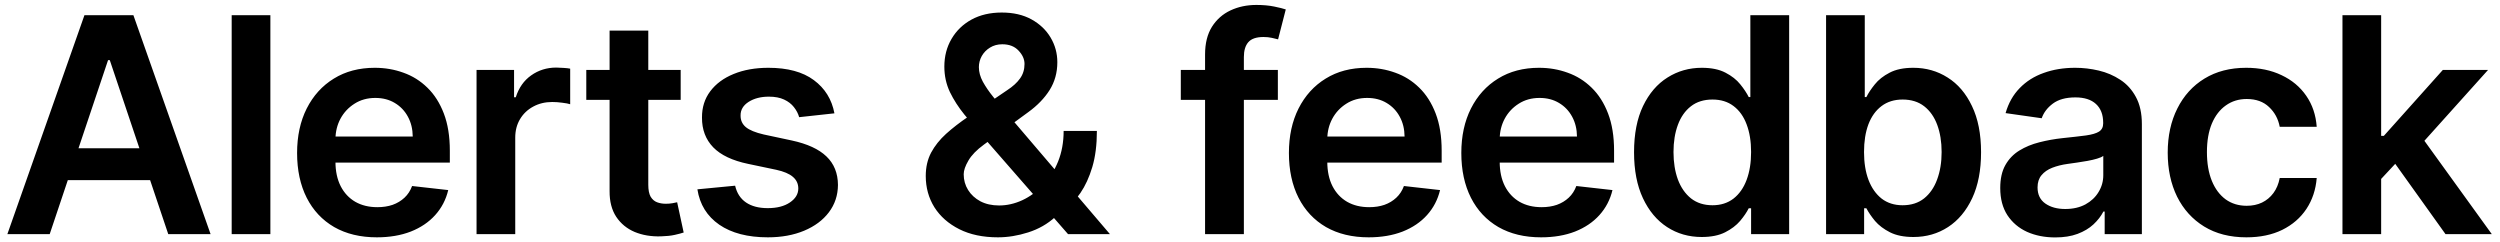 <svg width="299" height="29" viewBox="0 0 299 29" fill="none" xmlns="http://www.w3.org/2000/svg">
<path d="M5.945 28H0.882L10.099 1.818H15.954L25.185 28H20.122L13.129 7.188H12.925L5.945 28ZM6.111 17.734H19.918V21.544H6.111V17.734ZM32.337 1.818V28H27.709V1.818H32.337ZM45.069 28.384C43.1 28.384 41.4 27.974 39.968 27.156C38.544 26.329 37.449 25.162 36.682 23.653C35.915 22.136 35.532 20.351 35.532 18.297C35.532 16.277 35.915 14.504 36.682 12.979C37.458 11.445 38.54 10.251 39.929 9.399C41.319 8.538 42.951 8.108 44.826 8.108C46.036 8.108 47.178 8.304 48.252 8.696C49.334 9.08 50.289 9.676 51.115 10.486C51.951 11.296 52.607 12.327 53.084 13.579C53.561 14.824 53.8 16.307 53.8 18.028V19.447H37.705V16.328H49.364C49.355 15.442 49.164 14.653 48.789 13.963C48.414 13.264 47.889 12.714 47.216 12.314C46.551 11.913 45.776 11.713 44.889 11.713C43.944 11.713 43.113 11.943 42.397 12.403C41.681 12.855 41.123 13.452 40.722 14.193C40.33 14.926 40.13 15.732 40.121 16.609V19.332C40.121 20.474 40.33 21.454 40.748 22.273C41.165 23.082 41.749 23.704 42.499 24.139C43.249 24.565 44.127 24.778 45.132 24.778C45.806 24.778 46.415 24.685 46.961 24.497C47.506 24.301 47.979 24.016 48.38 23.641C48.78 23.266 49.083 22.801 49.287 22.247L53.608 22.733C53.336 23.875 52.816 24.872 52.049 25.724C51.29 26.568 50.319 27.224 49.134 27.693C47.949 28.153 46.594 28.384 45.069 28.384ZM56.995 28V8.364H61.482V11.636H61.687C62.045 10.503 62.658 9.629 63.528 9.016C64.406 8.393 65.407 8.082 66.532 8.082C66.788 8.082 67.073 8.095 67.389 8.121C67.713 8.138 67.981 8.168 68.194 8.21V12.467C67.998 12.399 67.687 12.339 67.261 12.288C66.843 12.229 66.438 12.199 66.046 12.199C65.203 12.199 64.444 12.382 63.771 12.749C63.106 13.107 62.582 13.605 62.198 14.244C61.815 14.883 61.623 15.621 61.623 16.456V28H56.995ZM81.409 8.364V11.943H70.12V8.364H81.409ZM72.907 3.659H77.535V22.094C77.535 22.716 77.629 23.193 77.816 23.526C78.012 23.849 78.268 24.071 78.583 24.19C78.899 24.31 79.248 24.369 79.632 24.369C79.921 24.369 80.186 24.348 80.424 24.305C80.671 24.263 80.859 24.224 80.987 24.19L81.767 27.808C81.519 27.893 81.166 27.987 80.706 28.09C80.254 28.192 79.7 28.251 79.044 28.268C77.885 28.303 76.841 28.128 75.912 27.744C74.983 27.352 74.245 26.747 73.7 25.929C73.163 25.111 72.899 24.088 72.907 22.861V3.659ZM99.798 13.554L95.579 14.014C95.46 13.588 95.251 13.188 94.953 12.812C94.663 12.438 94.271 12.135 93.776 11.905C93.282 11.675 92.677 11.56 91.961 11.56C90.998 11.56 90.188 11.768 89.532 12.186C88.884 12.604 88.565 13.145 88.573 13.81C88.565 14.381 88.774 14.845 89.2 15.203C89.634 15.561 90.35 15.855 91.347 16.085L94.697 16.801C96.555 17.202 97.936 17.837 98.839 18.706C99.751 19.575 100.211 20.713 100.22 22.119C100.211 23.355 99.849 24.446 99.133 25.392C98.426 26.329 97.441 27.062 96.18 27.591C94.918 28.119 93.47 28.384 91.833 28.384C89.43 28.384 87.495 27.881 86.029 26.875C84.563 25.861 83.69 24.45 83.409 22.643L87.921 22.209C88.126 23.095 88.561 23.764 89.225 24.216C89.89 24.668 90.755 24.893 91.82 24.893C92.92 24.893 93.802 24.668 94.467 24.216C95.14 23.764 95.477 23.206 95.477 22.541C95.477 21.979 95.259 21.514 94.825 21.148C94.399 20.781 93.734 20.5 92.83 20.304L89.481 19.601C87.597 19.209 86.204 18.548 85.301 17.619C84.397 16.682 83.95 15.497 83.958 14.065C83.95 12.855 84.278 11.807 84.943 10.921C85.616 10.026 86.549 9.335 87.742 8.849C88.944 8.355 90.329 8.108 91.897 8.108C94.198 8.108 96.009 8.598 97.33 9.578C98.66 10.558 99.482 11.883 99.798 13.554ZM119.349 28.384C117.559 28.384 116.021 28.06 114.734 27.412C113.447 26.764 112.454 25.891 111.755 24.791C111.065 23.683 110.72 22.435 110.72 21.046C110.72 19.997 110.933 19.068 111.359 18.259C111.794 17.449 112.39 16.699 113.149 16.009C113.916 15.318 114.802 14.632 115.808 13.95L120.449 10.793C121.13 10.349 121.646 9.881 121.996 9.386C122.353 8.892 122.532 8.312 122.532 7.648C122.532 7.085 122.294 6.553 121.817 6.05C121.348 5.547 120.7 5.295 119.873 5.295C119.319 5.295 118.829 5.428 118.403 5.692C117.986 5.947 117.657 6.284 117.419 6.702C117.189 7.119 117.074 7.562 117.074 8.031C117.074 8.602 117.231 9.182 117.547 9.77C117.871 10.358 118.288 10.967 118.799 11.598C119.319 12.229 119.873 12.898 120.461 13.605L132.747 28H127.736L117.534 16.315C116.775 15.429 116.042 14.555 115.335 13.695C114.636 12.834 114.061 11.939 113.609 11.01C113.166 10.072 112.944 9.058 112.944 7.967C112.944 6.732 113.23 5.628 113.801 4.656C114.372 3.676 115.169 2.905 116.192 2.342C117.223 1.78 118.429 1.499 119.809 1.499C121.19 1.499 122.375 1.771 123.363 2.317C124.352 2.862 125.115 3.587 125.652 4.49C126.189 5.393 126.457 6.378 126.457 7.443C126.457 8.679 126.15 9.787 125.537 10.767C124.923 11.739 124.071 12.621 122.98 13.413L117.687 17.287C116.818 17.918 116.196 18.557 115.821 19.204C115.446 19.844 115.258 20.389 115.258 20.841C115.258 21.531 115.433 22.158 115.782 22.72C116.132 23.283 116.622 23.734 117.253 24.075C117.892 24.408 118.638 24.574 119.49 24.574C120.427 24.574 121.352 24.365 122.264 23.947C123.176 23.521 124.007 22.916 124.757 22.132C125.507 21.348 126.103 20.41 126.547 19.32C126.99 18.22 127.211 17.001 127.211 15.663H131.187C131.187 17.317 131.004 18.757 130.638 19.984C130.271 21.203 129.798 22.234 129.219 23.078C128.639 23.913 128.025 24.582 127.378 25.085C127.173 25.23 126.977 25.375 126.79 25.52C126.602 25.665 126.406 25.81 126.201 25.954C125.281 26.79 124.203 27.403 122.967 27.796C121.74 28.188 120.534 28.384 119.349 28.384ZM152.832 8.364V11.943H141.224V8.364H152.832ZM144.126 28V6.51C144.126 5.189 144.399 4.089 144.944 3.212C145.498 2.334 146.24 1.678 147.169 1.243C148.098 0.808 149.129 0.591 150.263 0.591C151.064 0.591 151.775 0.655 152.397 0.783C153.02 0.911 153.48 1.026 153.778 1.128L152.858 4.707C152.662 4.648 152.415 4.588 152.116 4.528C151.818 4.46 151.486 4.426 151.119 4.426C150.258 4.426 149.649 4.635 149.291 5.053C148.942 5.462 148.767 6.05 148.767 6.817V28H144.126ZM163.691 28.384C161.723 28.384 160.022 27.974 158.59 27.156C157.167 26.329 156.072 25.162 155.305 23.653C154.538 22.136 154.154 20.351 154.154 18.297C154.154 16.277 154.538 14.504 155.305 12.979C156.081 11.445 157.163 10.251 158.552 9.399C159.941 8.538 161.573 8.108 163.448 8.108C164.659 8.108 165.801 8.304 166.875 8.696C167.957 9.08 168.912 9.676 169.738 10.486C170.573 11.296 171.23 12.327 171.707 13.579C172.184 14.824 172.423 16.307 172.423 18.028V19.447H156.328V16.328H167.987C167.978 15.442 167.787 14.653 167.412 13.963C167.037 13.264 166.512 12.714 165.839 12.314C165.174 11.913 164.399 11.713 163.512 11.713C162.566 11.713 161.735 11.943 161.019 12.403C160.304 12.855 159.745 13.452 159.345 14.193C158.953 14.926 158.752 15.732 158.744 16.609V19.332C158.744 20.474 158.953 21.454 159.37 22.273C159.788 23.082 160.372 23.704 161.122 24.139C161.872 24.565 162.75 24.778 163.755 24.778C164.429 24.778 165.038 24.685 165.583 24.497C166.129 24.301 166.602 24.016 167.002 23.641C167.403 23.266 167.706 22.801 167.91 22.247L172.231 22.733C171.958 23.875 171.438 24.872 170.671 25.724C169.913 26.568 168.941 27.224 167.757 27.693C166.572 28.153 165.217 28.384 163.691 28.384ZM184.311 28.384C182.342 28.384 180.642 27.974 179.21 27.156C177.787 26.329 176.692 25.162 175.925 23.653C175.158 22.136 174.774 20.351 174.774 18.297C174.774 16.277 175.158 14.504 175.925 12.979C176.7 11.445 177.783 10.251 179.172 9.399C180.561 8.538 182.193 8.108 184.068 8.108C185.279 8.108 186.421 8.304 187.494 8.696C188.577 9.08 189.531 9.676 190.358 10.486C191.193 11.296 191.85 12.327 192.327 13.579C192.804 14.824 193.043 16.307 193.043 18.028V19.447H176.948V16.328H188.607C188.598 15.442 188.406 14.653 188.031 13.963C187.656 13.264 187.132 12.714 186.459 12.314C185.794 11.913 185.019 11.713 184.132 11.713C183.186 11.713 182.355 11.943 181.639 12.403C180.923 12.855 180.365 13.452 179.965 14.193C179.573 14.926 179.372 15.732 179.364 16.609V19.332C179.364 20.474 179.573 21.454 179.99 22.273C180.408 23.082 180.992 23.704 181.742 24.139C182.492 24.565 183.369 24.778 184.375 24.778C185.048 24.778 185.658 24.685 186.203 24.497C186.749 24.301 187.222 24.016 187.622 23.641C188.023 23.266 188.325 22.801 188.53 22.247L192.851 22.733C192.578 23.875 192.058 24.872 191.291 25.724C190.533 26.568 189.561 27.224 188.377 27.693C187.192 28.153 185.837 28.384 184.311 28.384ZM203.525 28.345C201.982 28.345 200.601 27.949 199.383 27.156C198.164 26.364 197.201 25.213 196.494 23.704C195.786 22.196 195.432 20.364 195.432 18.207C195.432 16.026 195.79 14.185 196.506 12.685C197.231 11.176 198.207 10.038 199.434 9.271C200.661 8.496 202.029 8.108 203.538 8.108C204.688 8.108 205.634 8.304 206.376 8.696C207.117 9.08 207.705 9.544 208.14 10.089C208.574 10.626 208.911 11.133 209.15 11.611H209.342V1.818H213.982V28H209.431V24.906H209.15C208.911 25.384 208.566 25.891 208.114 26.428C207.663 26.956 207.066 27.408 206.324 27.783C205.583 28.158 204.65 28.345 203.525 28.345ZM204.816 24.548C205.796 24.548 206.631 24.284 207.322 23.756C208.012 23.219 208.536 22.473 208.894 21.518C209.252 20.564 209.431 19.452 209.431 18.182C209.431 16.912 209.252 15.808 208.894 14.871C208.545 13.933 208.025 13.204 207.334 12.685C206.653 12.165 205.813 11.905 204.816 11.905C203.785 11.905 202.924 12.173 202.234 12.71C201.543 13.247 201.023 13.989 200.674 14.935C200.324 15.881 200.15 16.963 200.15 18.182C200.15 19.409 200.324 20.504 200.674 21.467C201.032 22.422 201.556 23.176 202.246 23.73C202.945 24.276 203.802 24.548 204.816 24.548ZM218.398 28V1.818H223.026V11.611H223.218C223.456 11.133 223.793 10.626 224.228 10.089C224.662 9.544 225.25 9.08 225.992 8.696C226.733 8.304 227.679 8.108 228.83 8.108C230.347 8.108 231.715 8.496 232.934 9.271C234.161 10.038 235.133 11.176 235.848 12.685C236.573 14.185 236.935 16.026 236.935 18.207C236.935 20.364 236.581 22.196 235.874 23.704C235.167 25.213 234.204 26.364 232.985 27.156C231.766 27.949 230.385 28.345 228.843 28.345C227.718 28.345 226.785 28.158 226.043 27.783C225.302 27.408 224.705 26.956 224.253 26.428C223.81 25.891 223.465 25.384 223.218 24.906H222.949V28H218.398ZM222.937 18.182C222.937 19.452 223.115 20.564 223.473 21.518C223.84 22.473 224.364 23.219 225.046 23.756C225.736 24.284 226.571 24.548 227.552 24.548C228.574 24.548 229.431 24.276 230.121 23.73C230.812 23.176 231.331 22.422 231.681 21.467C232.039 20.504 232.218 19.409 232.218 18.182C232.218 16.963 232.043 15.881 231.694 14.935C231.344 13.989 230.824 13.247 230.134 12.71C229.444 12.173 228.583 11.905 227.552 11.905C226.563 11.905 225.723 12.165 225.033 12.685C224.343 13.204 223.819 13.933 223.461 14.871C223.111 15.808 222.937 16.912 222.937 18.182ZM245.8 28.396C244.556 28.396 243.435 28.175 242.438 27.732C241.449 27.28 240.665 26.615 240.085 25.737C239.514 24.859 239.229 23.777 239.229 22.49C239.229 21.382 239.433 20.466 239.843 19.741C240.252 19.017 240.81 18.438 241.517 18.003C242.225 17.568 243.022 17.24 243.908 17.018C244.803 16.788 245.728 16.622 246.682 16.52C247.833 16.401 248.766 16.294 249.482 16.2C250.198 16.098 250.718 15.945 251.041 15.74C251.374 15.527 251.54 15.199 251.54 14.756V14.679C251.54 13.716 251.255 12.97 250.683 12.442C250.112 11.913 249.29 11.649 248.216 11.649C247.083 11.649 246.183 11.896 245.519 12.391C244.862 12.885 244.419 13.469 244.189 14.142L239.868 13.528C240.209 12.335 240.772 11.338 241.556 10.537C242.34 9.727 243.299 9.122 244.432 8.722C245.566 8.312 246.818 8.108 248.191 8.108C249.137 8.108 250.078 8.219 251.016 8.44C251.953 8.662 252.81 9.028 253.585 9.54C254.361 10.043 254.983 10.729 255.452 11.598C255.929 12.467 256.168 13.554 256.168 14.858V28H251.719V25.303H251.566C251.284 25.848 250.888 26.359 250.377 26.837C249.874 27.305 249.239 27.685 248.472 27.974C247.713 28.256 246.823 28.396 245.8 28.396ZM247.002 24.996C247.931 24.996 248.736 24.812 249.418 24.446C250.1 24.071 250.624 23.577 250.99 22.963C251.365 22.349 251.553 21.68 251.553 20.956V18.642C251.408 18.761 251.161 18.872 250.811 18.974C250.47 19.077 250.087 19.166 249.661 19.243C249.235 19.32 248.813 19.388 248.395 19.447C247.978 19.507 247.615 19.558 247.308 19.601C246.618 19.695 246 19.848 245.455 20.061C244.909 20.274 244.479 20.572 244.164 20.956C243.848 21.331 243.691 21.817 243.691 22.413C243.691 23.266 244.002 23.909 244.624 24.344C245.246 24.778 246.039 24.996 247.002 24.996ZM268.667 28.384C266.706 28.384 265.023 27.953 263.617 27.092C262.219 26.232 261.141 25.043 260.383 23.526C259.633 22 259.258 20.244 259.258 18.259C259.258 16.264 259.641 14.504 260.408 12.979C261.175 11.445 262.258 10.251 263.655 9.399C265.062 8.538 266.723 8.108 268.641 8.108C270.235 8.108 271.645 8.402 272.873 8.99C274.108 9.57 275.093 10.392 275.826 11.457C276.559 12.514 276.976 13.75 277.079 15.165H272.655C272.476 14.219 272.05 13.43 271.377 12.8C270.712 12.161 269.821 11.841 268.705 11.841C267.759 11.841 266.928 12.097 266.212 12.608C265.496 13.111 264.938 13.835 264.537 14.781C264.145 15.727 263.949 16.861 263.949 18.182C263.949 19.52 264.145 20.671 264.537 21.634C264.929 22.588 265.479 23.325 266.187 23.845C266.902 24.357 267.742 24.612 268.705 24.612C269.387 24.612 269.996 24.484 270.533 24.229C271.079 23.965 271.535 23.585 271.901 23.091C272.267 22.597 272.519 21.996 272.655 21.288H277.079C276.968 22.678 276.559 23.909 275.851 24.983C275.144 26.048 274.181 26.884 272.962 27.489C271.743 28.085 270.312 28.384 268.667 28.384ZM284.377 21.838L284.365 16.251H285.106L292.163 8.364H297.571L288.89 18.028H287.931L284.377 21.838ZM280.159 28V1.818H284.786V28H280.159ZM292.482 28L286.09 19.064L289.21 15.804L298.018 28H292.482Z" fill="black"/>
</svg>
